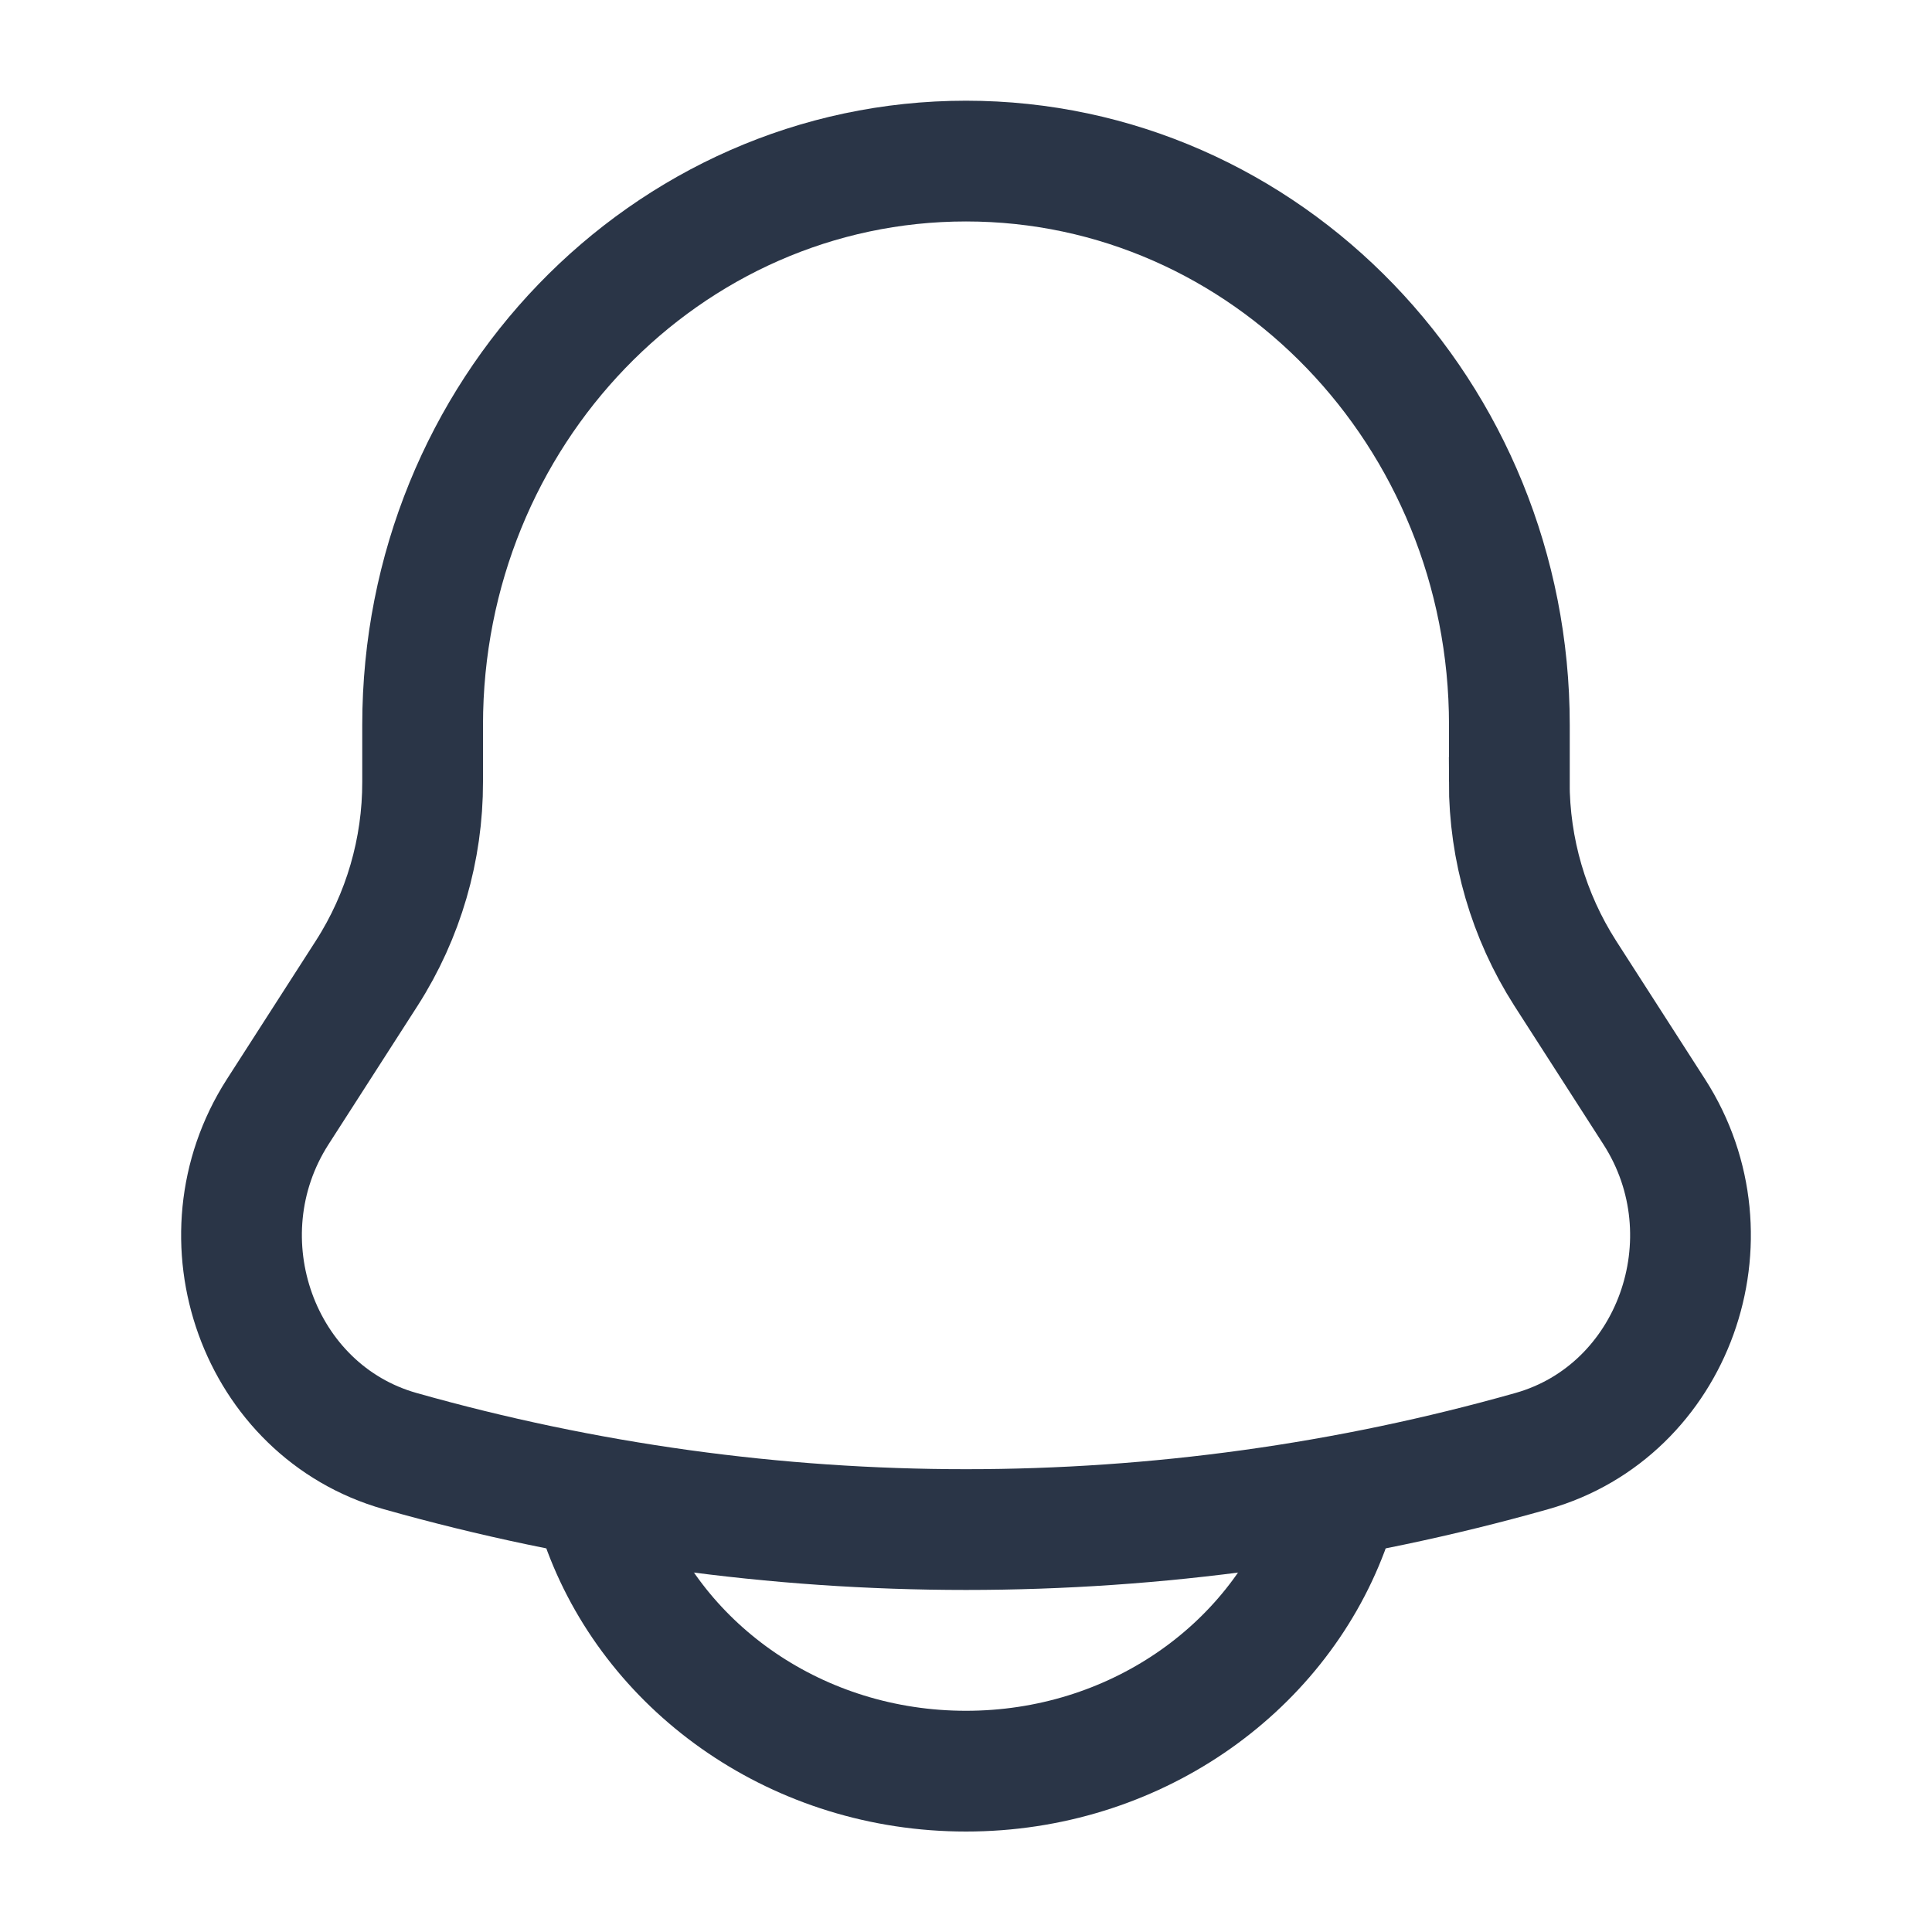 <svg width="16" height="16" viewBox="0 0 16 16" fill="none" xmlns="http://www.w3.org/2000/svg">
<path d="M12.5 6.474V6.004C12.5 3.425 10.484 1.334 8 1.334C5.516 1.334 3.5 3.425 3.5 6.004V6.474C3.501 7.035 3.341 7.585 3.039 8.057L2.3 9.207C1.626 10.257 2.141 11.685 3.313 12.017C6.378 12.884 9.623 12.884 12.687 12.017C13.859 11.685 14.374 10.257 13.7 9.208L12.961 8.058C12.659 7.585 12.499 7.036 12.499 6.475L12.5 6.474Z" stroke="#2A3547"/>
<path d="M5 12.668C5.437 13.833 6.615 14.668 8 14.668C9.385 14.668 10.563 13.833 11 12.668" stroke="#2A3547" stroke-linecap="round"/>
</svg>
